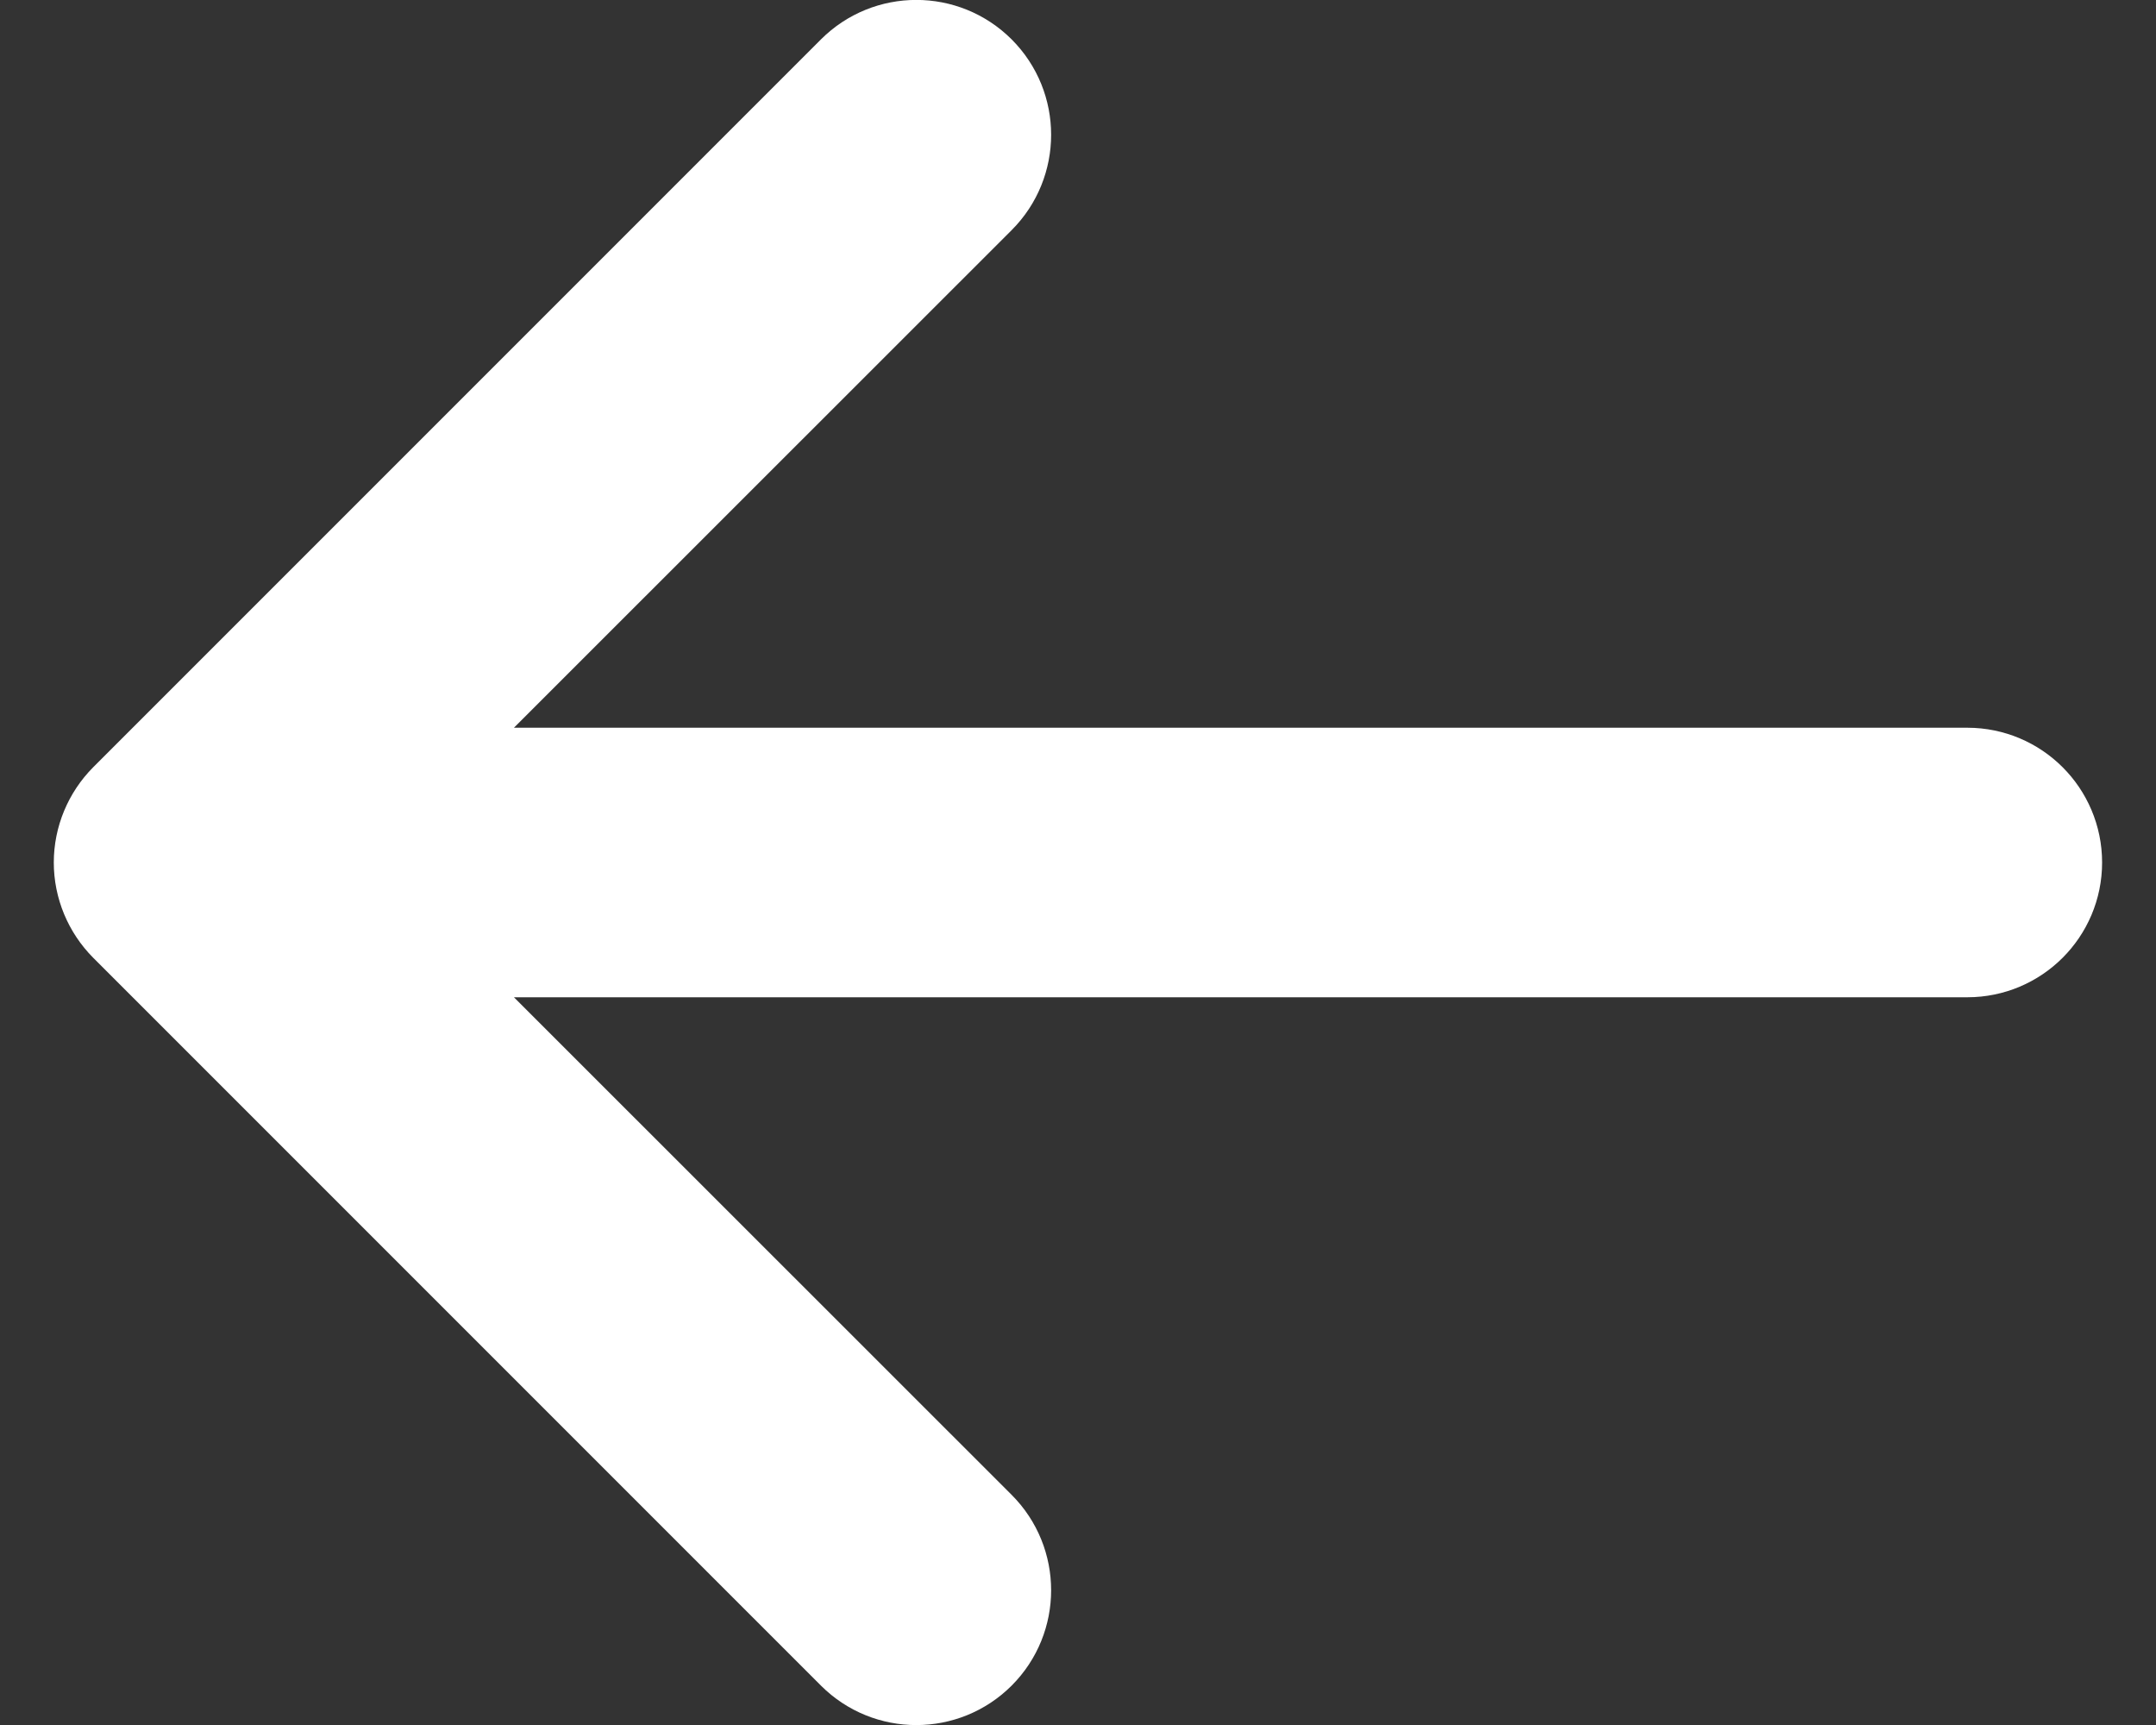 <svg width="20" height="16" viewBox="0 0 20 16" fill="none" xmlns="http://www.w3.org/2000/svg">
<rect x="0" y="0" width="20" height="16" fill="#333333" stroke="none"/>
<path fill-rule="evenodd" clip-rule="evenodd" d="M19 8C19 8.414 18.664 8.75 18.25 8.75H3.56L9.031 14.219C9.324 14.512 9.324 14.988 9.031 15.281C8.738 15.574 8.262 15.574 7.969 15.281L1.219 8.531C1.079 8.39 0.999 8.199 0.999 8C0.999 7.801 1.079 7.61 1.219 7.469L7.969 0.719C8.262 0.426 8.738 0.426 9.031 0.719C9.324 1.012 9.324 1.488 9.031 1.781L3.56 7.25H18.25C18.664 7.25 19 7.586 19 8Z" fill="white" stroke="white"/>
</svg>
